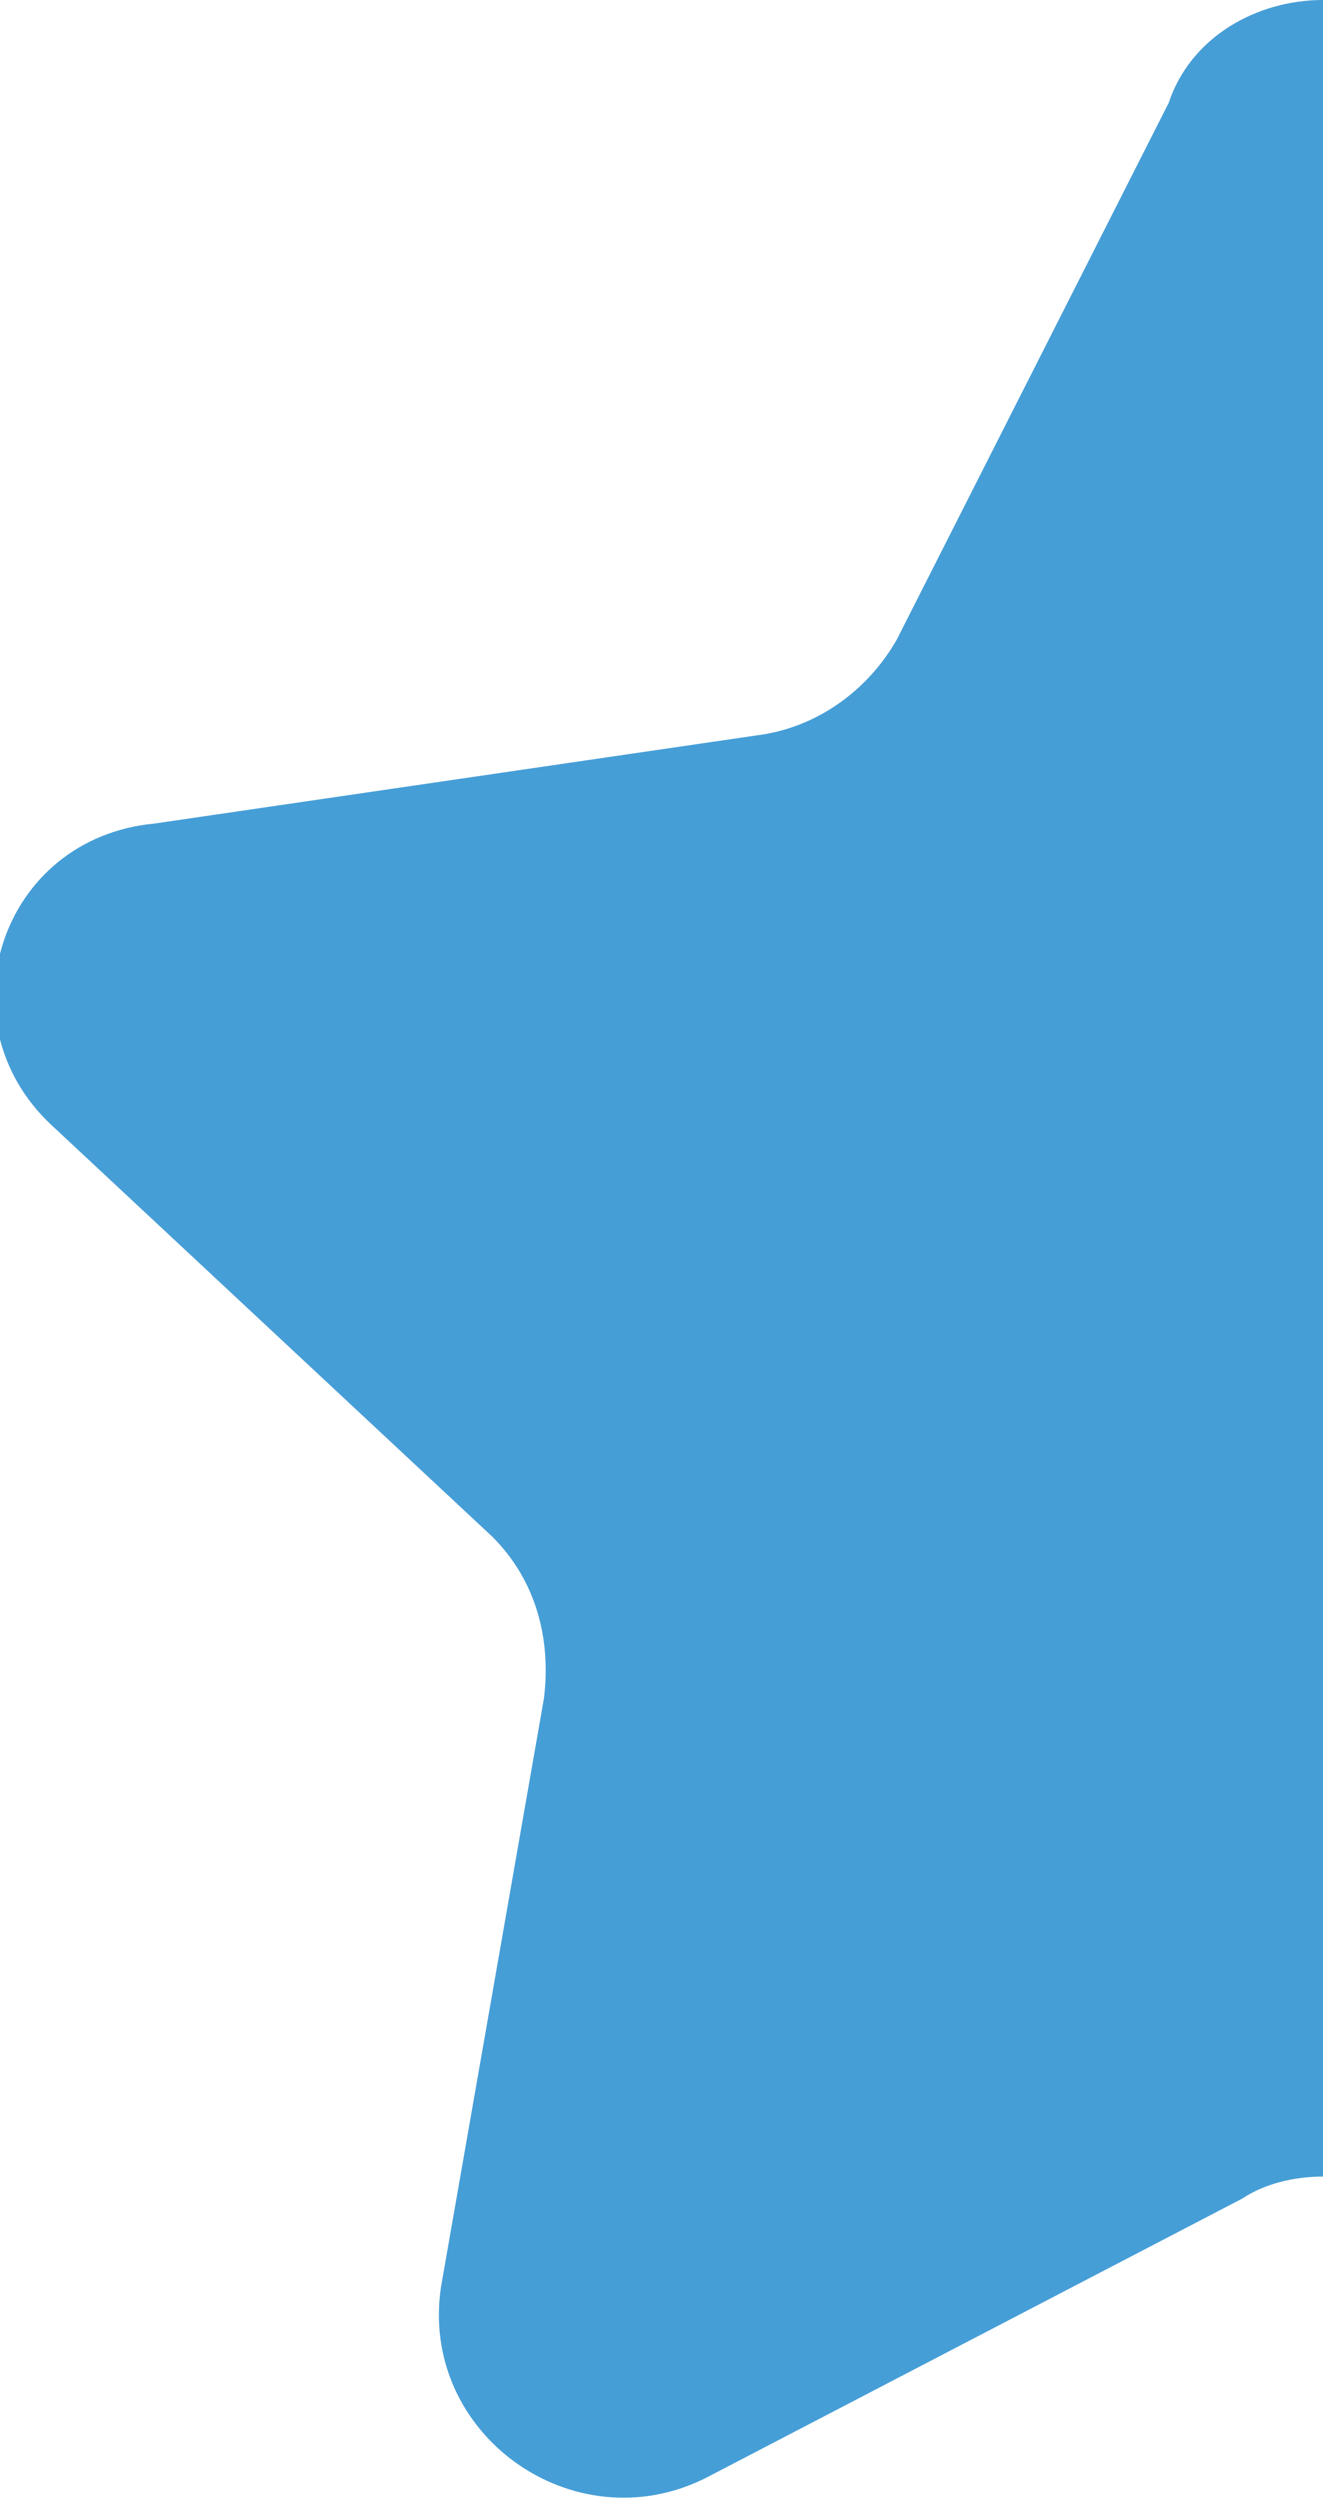 <?xml version="1.0" encoding="utf-8"?>
<!-- Generator: Adobe Illustrator 24.0.0, SVG Export Plug-In . SVG Version: 6.00 Build 0)  -->
<svg version="1.1" id="Слой_1" xmlns="http://www.w3.org/2000/svg" xmlns:xlink="http://www.w3.org/1999/xlink" x="0px" y="0px"
	 viewBox="0 0 18 34" style="enable-background:new 0 0 18 34;" xml:space="preserve">
<style type="text/css">
	.st0{fill-rule:evenodd;clip-rule:evenodd;fill:#469ED7;}
</style>
<path class="st0" d="M0.7,15.3c-1.5-1.4-0.7-3.9,1.4-4.1l8.2-1.2c0.8-0.1,1.5-0.6,1.9-1.3l3.7-7.3C16.2,0.5,17.1,0,18,0v29.6
	c-0.4,0-0.8,0.1-1.1,0.3l-7.3,3.8c-1.8,0.9-3.9-0.6-3.6-2.6l1.4-8c0.1-0.8-0.1-1.6-0.7-2.2L0.7,15.3z"/>
</svg>
